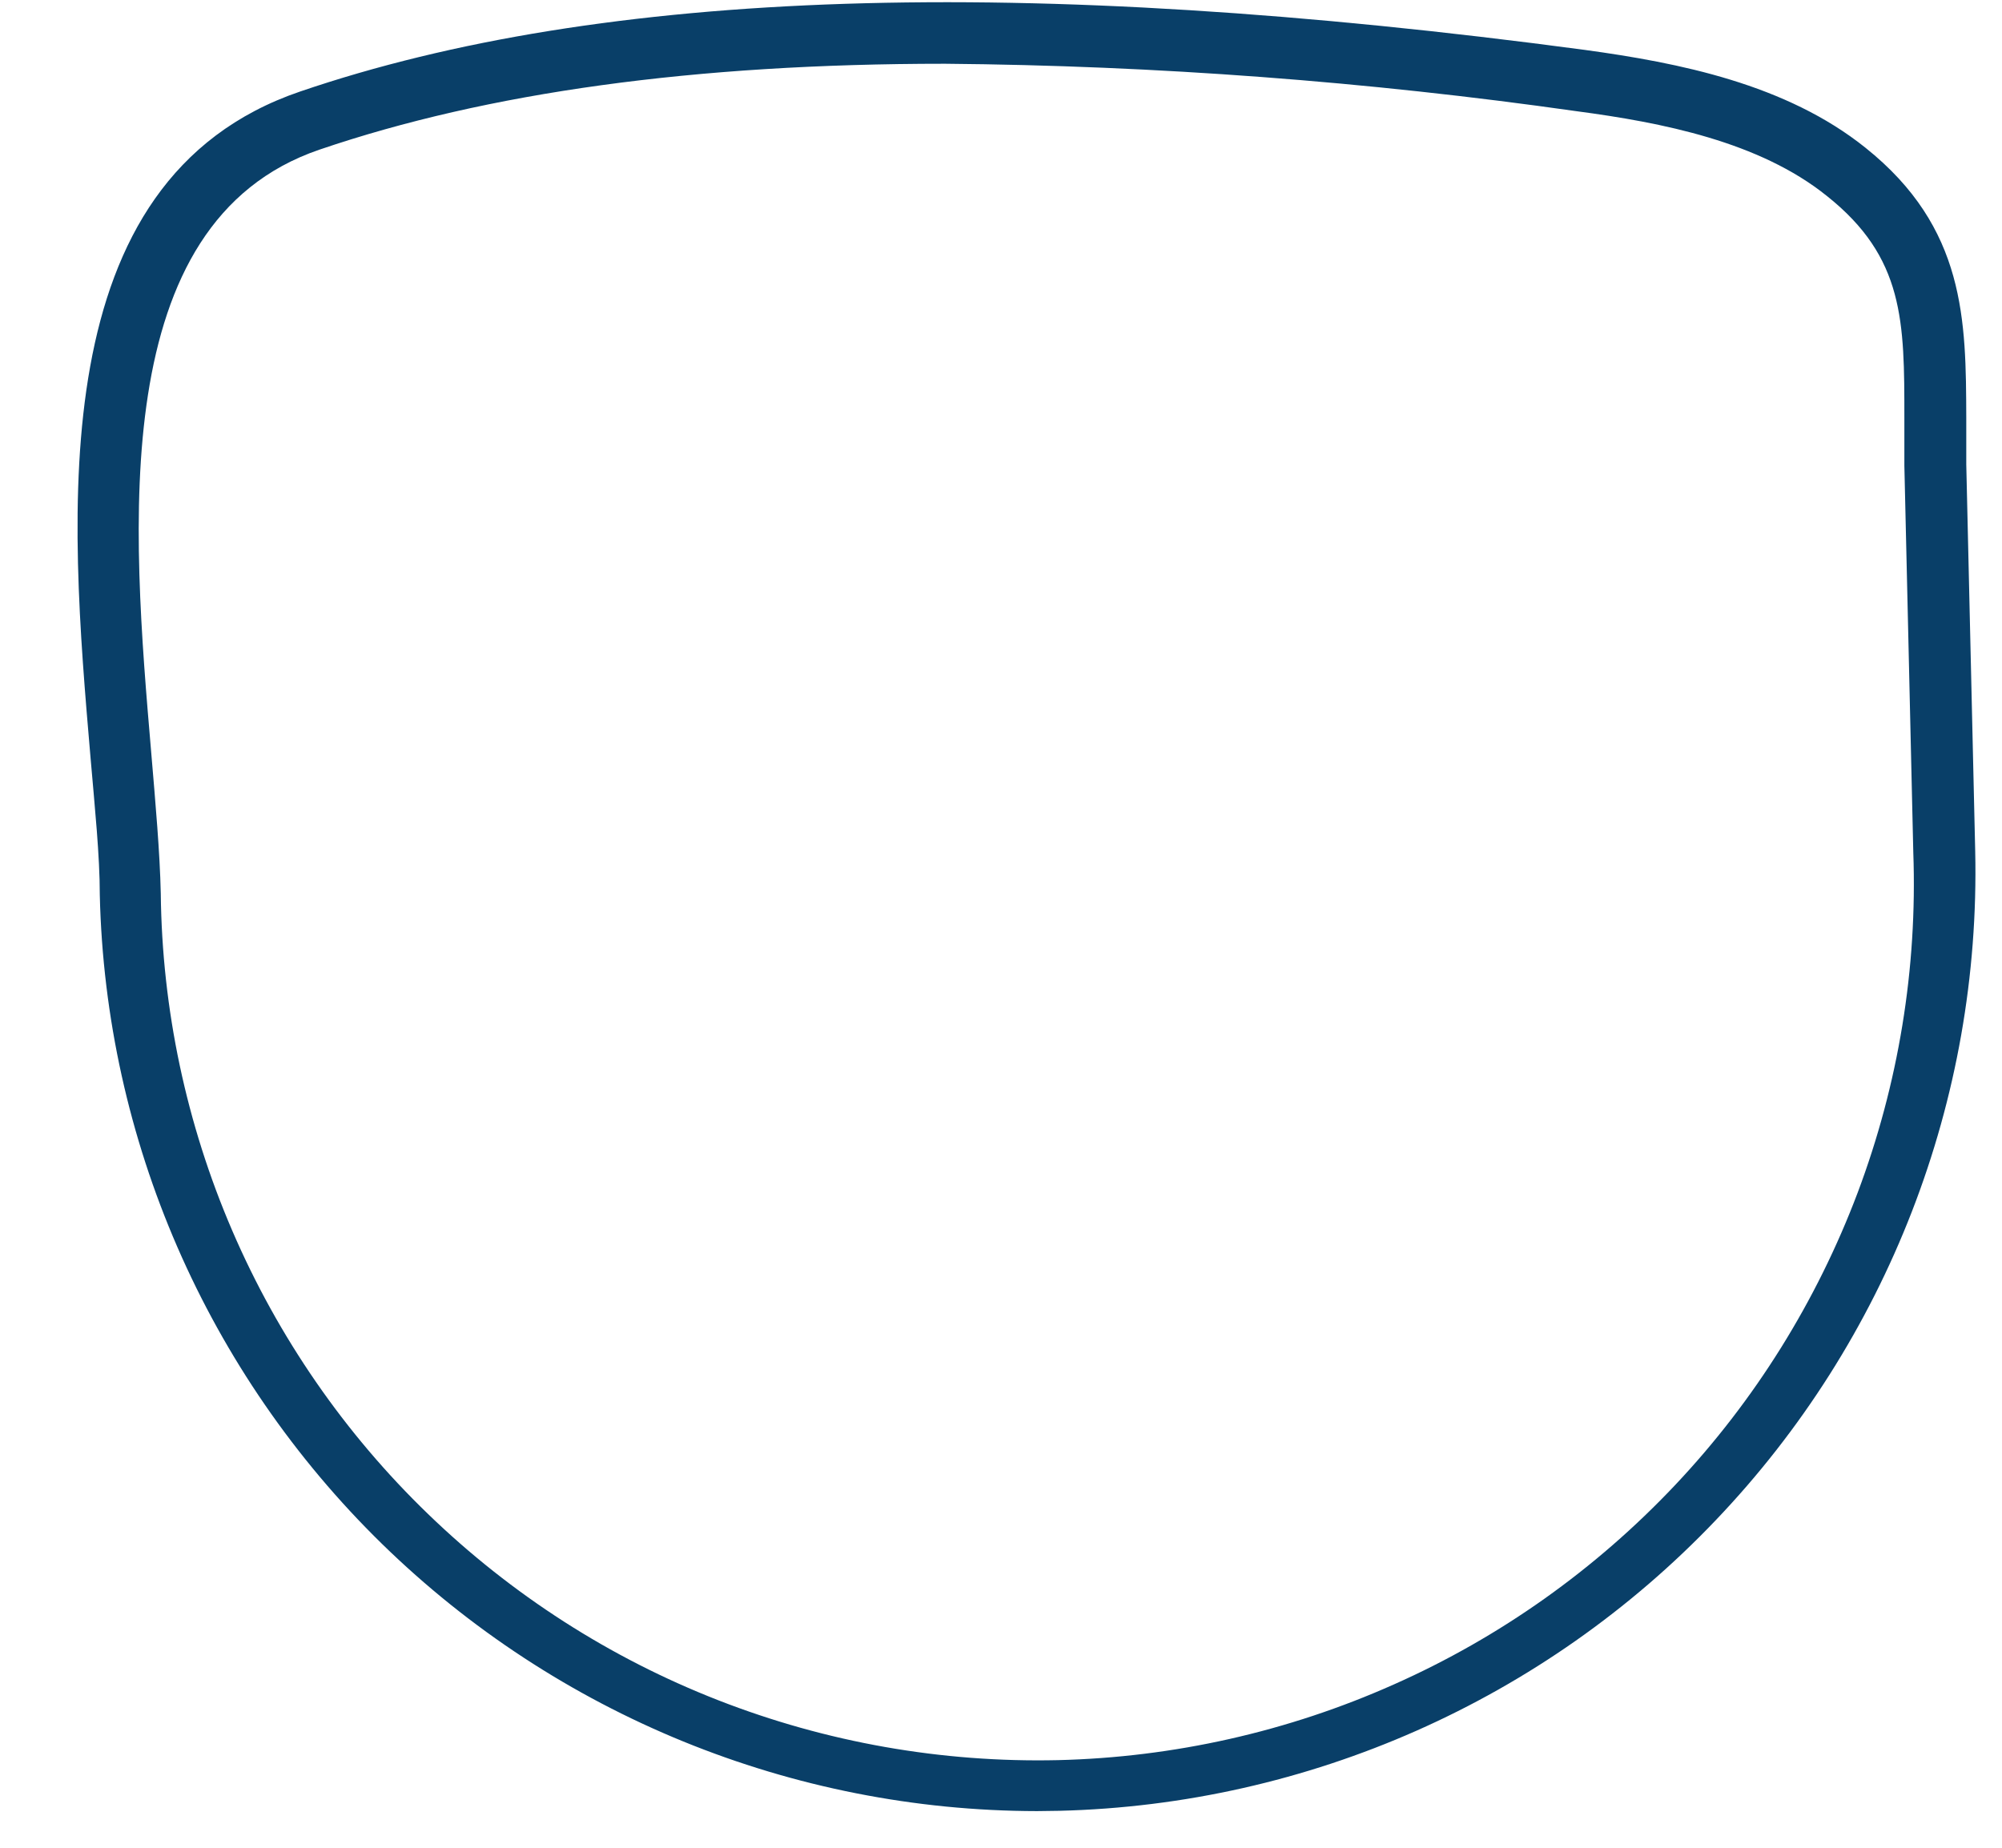 <svg width="13" height="12" viewBox="0 0 13 12" fill="none" xmlns="http://www.w3.org/2000/svg">
<path d="M6.734 11.762C5.144 11.76 3.617 11.137 2.48 10.026C1.343 8.914 0.685 7.402 0.648 5.812C0.648 5.556 0.616 5.248 0.588 4.922C0.452 3.338 0.264 1.168 1.95 0.594C3.914 -0.076 6.642 -0.164 10.29 0.324C10.904 0.408 11.598 0.546 12.114 0.96C12.764 1.48 12.766 2.08 12.768 2.714V3.016L12.826 5.528C12.862 7.142 12.256 8.705 11.141 9.873C10.027 11.042 8.494 11.72 6.88 11.76L6.734 11.762ZM6.134 0.414C4.51 0.414 3.166 0.6 2.074 0.972C0.686 1.446 0.858 3.436 0.982 4.888C1.01 5.22 1.038 5.534 1.044 5.802C1.052 6.555 1.21 7.3 1.508 7.992C1.806 8.684 2.238 9.31 2.78 9.833C3.322 10.357 3.962 10.768 4.664 11.042C5.366 11.316 6.115 11.448 6.869 11.431C7.622 11.413 8.364 11.246 9.052 10.939C9.741 10.633 10.361 10.192 10.878 9.644C11.395 9.096 11.797 8.45 12.063 7.745C12.328 7.04 12.451 6.289 12.424 5.536L12.366 3.024C12.366 2.918 12.366 2.814 12.366 2.714C12.366 2.088 12.366 1.672 11.862 1.272C11.424 0.92 10.794 0.796 10.236 0.722C8.878 0.529 7.509 0.426 6.138 0.414H6.134Z" fill="#093F68"/>
</svg>

